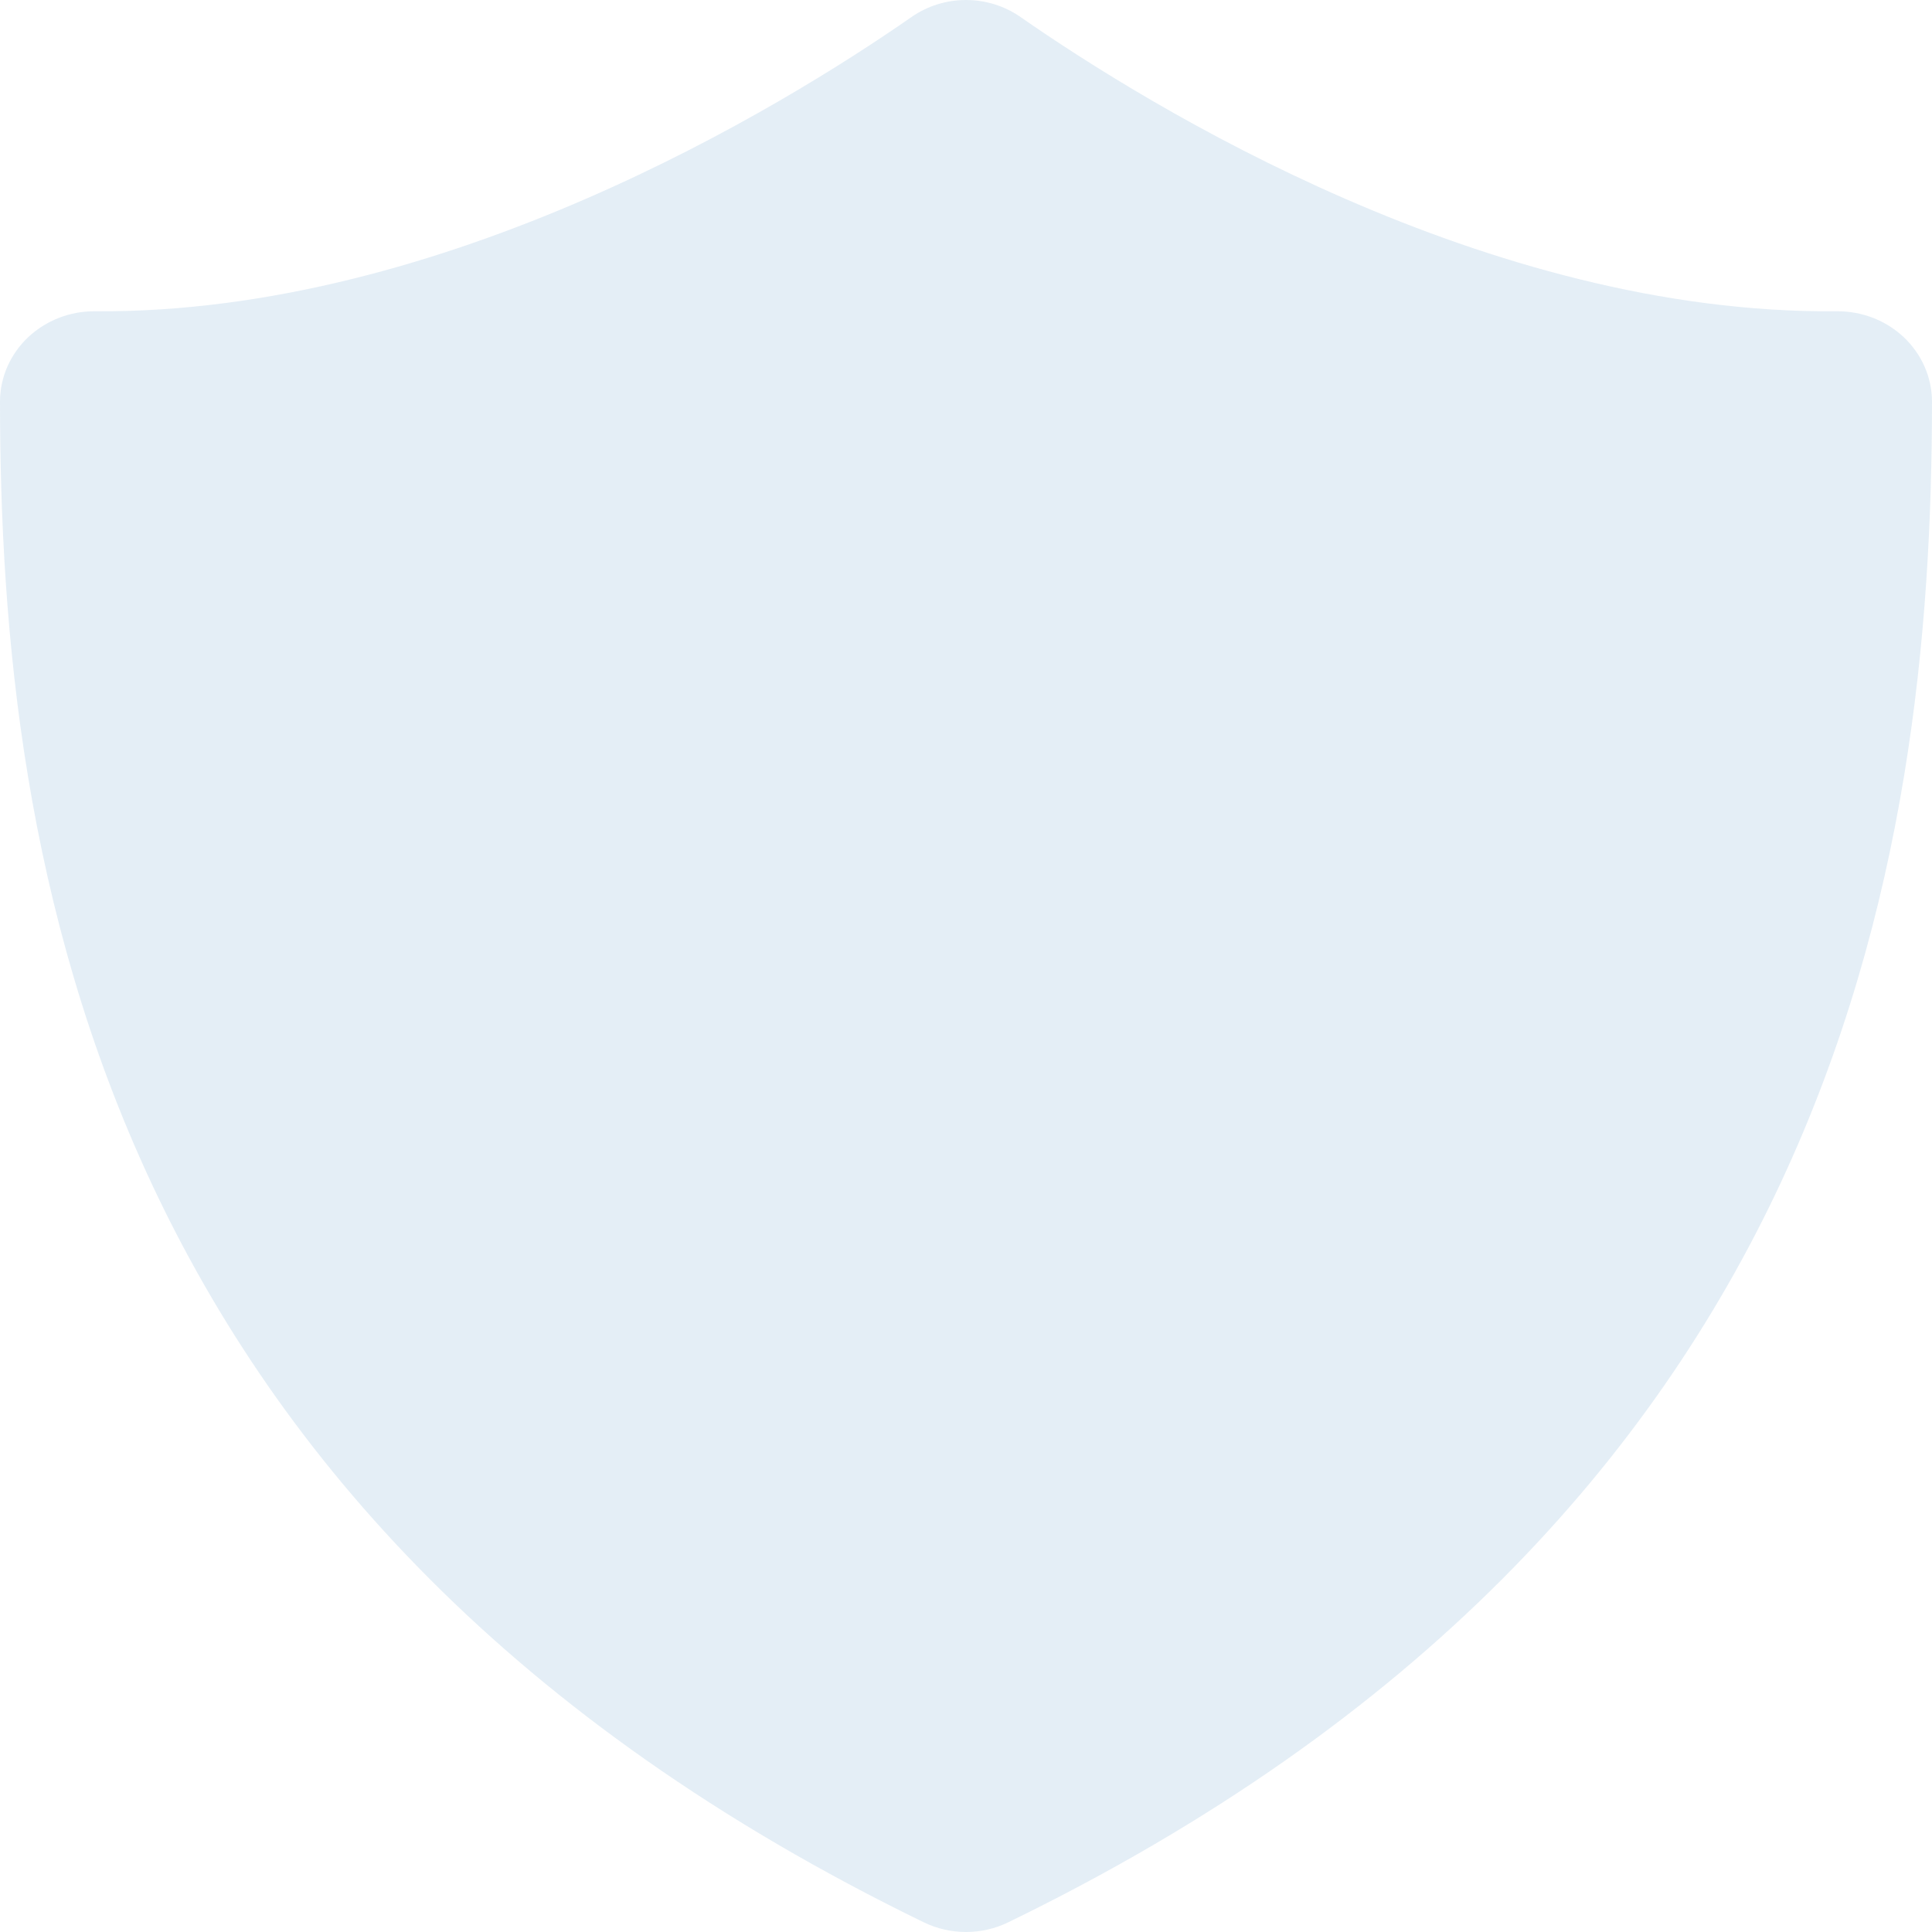 <svg width="35" height="35" viewBox="0 0 35 35" fill="none" xmlns="http://www.w3.org/2000/svg">
<path opacity="0.15" d="M33.275 5.639C26.929 5.698 20.821 1.931 18.487 0.308C18.2 0.108 17.854 0 17.5 0C17.145 0 16.8 0.108 16.513 0.308C14.178 1.933 8.055 5.686 1.724 5.639C1.499 5.637 1.276 5.677 1.068 5.758C0.859 5.839 0.67 5.959 0.509 6.11C0.349 6.261 0.222 6.442 0.134 6.641C0.047 6.839 0.001 7.053 0 7.269C0.003 15.606 1.741 27.535 16.736 34.825C16.973 34.94 17.235 35 17.5 35C17.765 35 18.027 34.94 18.264 34.825C33.259 27.535 34.997 15.606 35 7.269C34.998 7.053 34.953 6.839 34.865 6.641C34.778 6.442 34.65 6.262 34.49 6.11C34.33 5.959 34.14 5.839 33.931 5.758C33.723 5.678 33.5 5.637 33.275 5.639Z" fill="#4B8DC6"/>
</svg>

